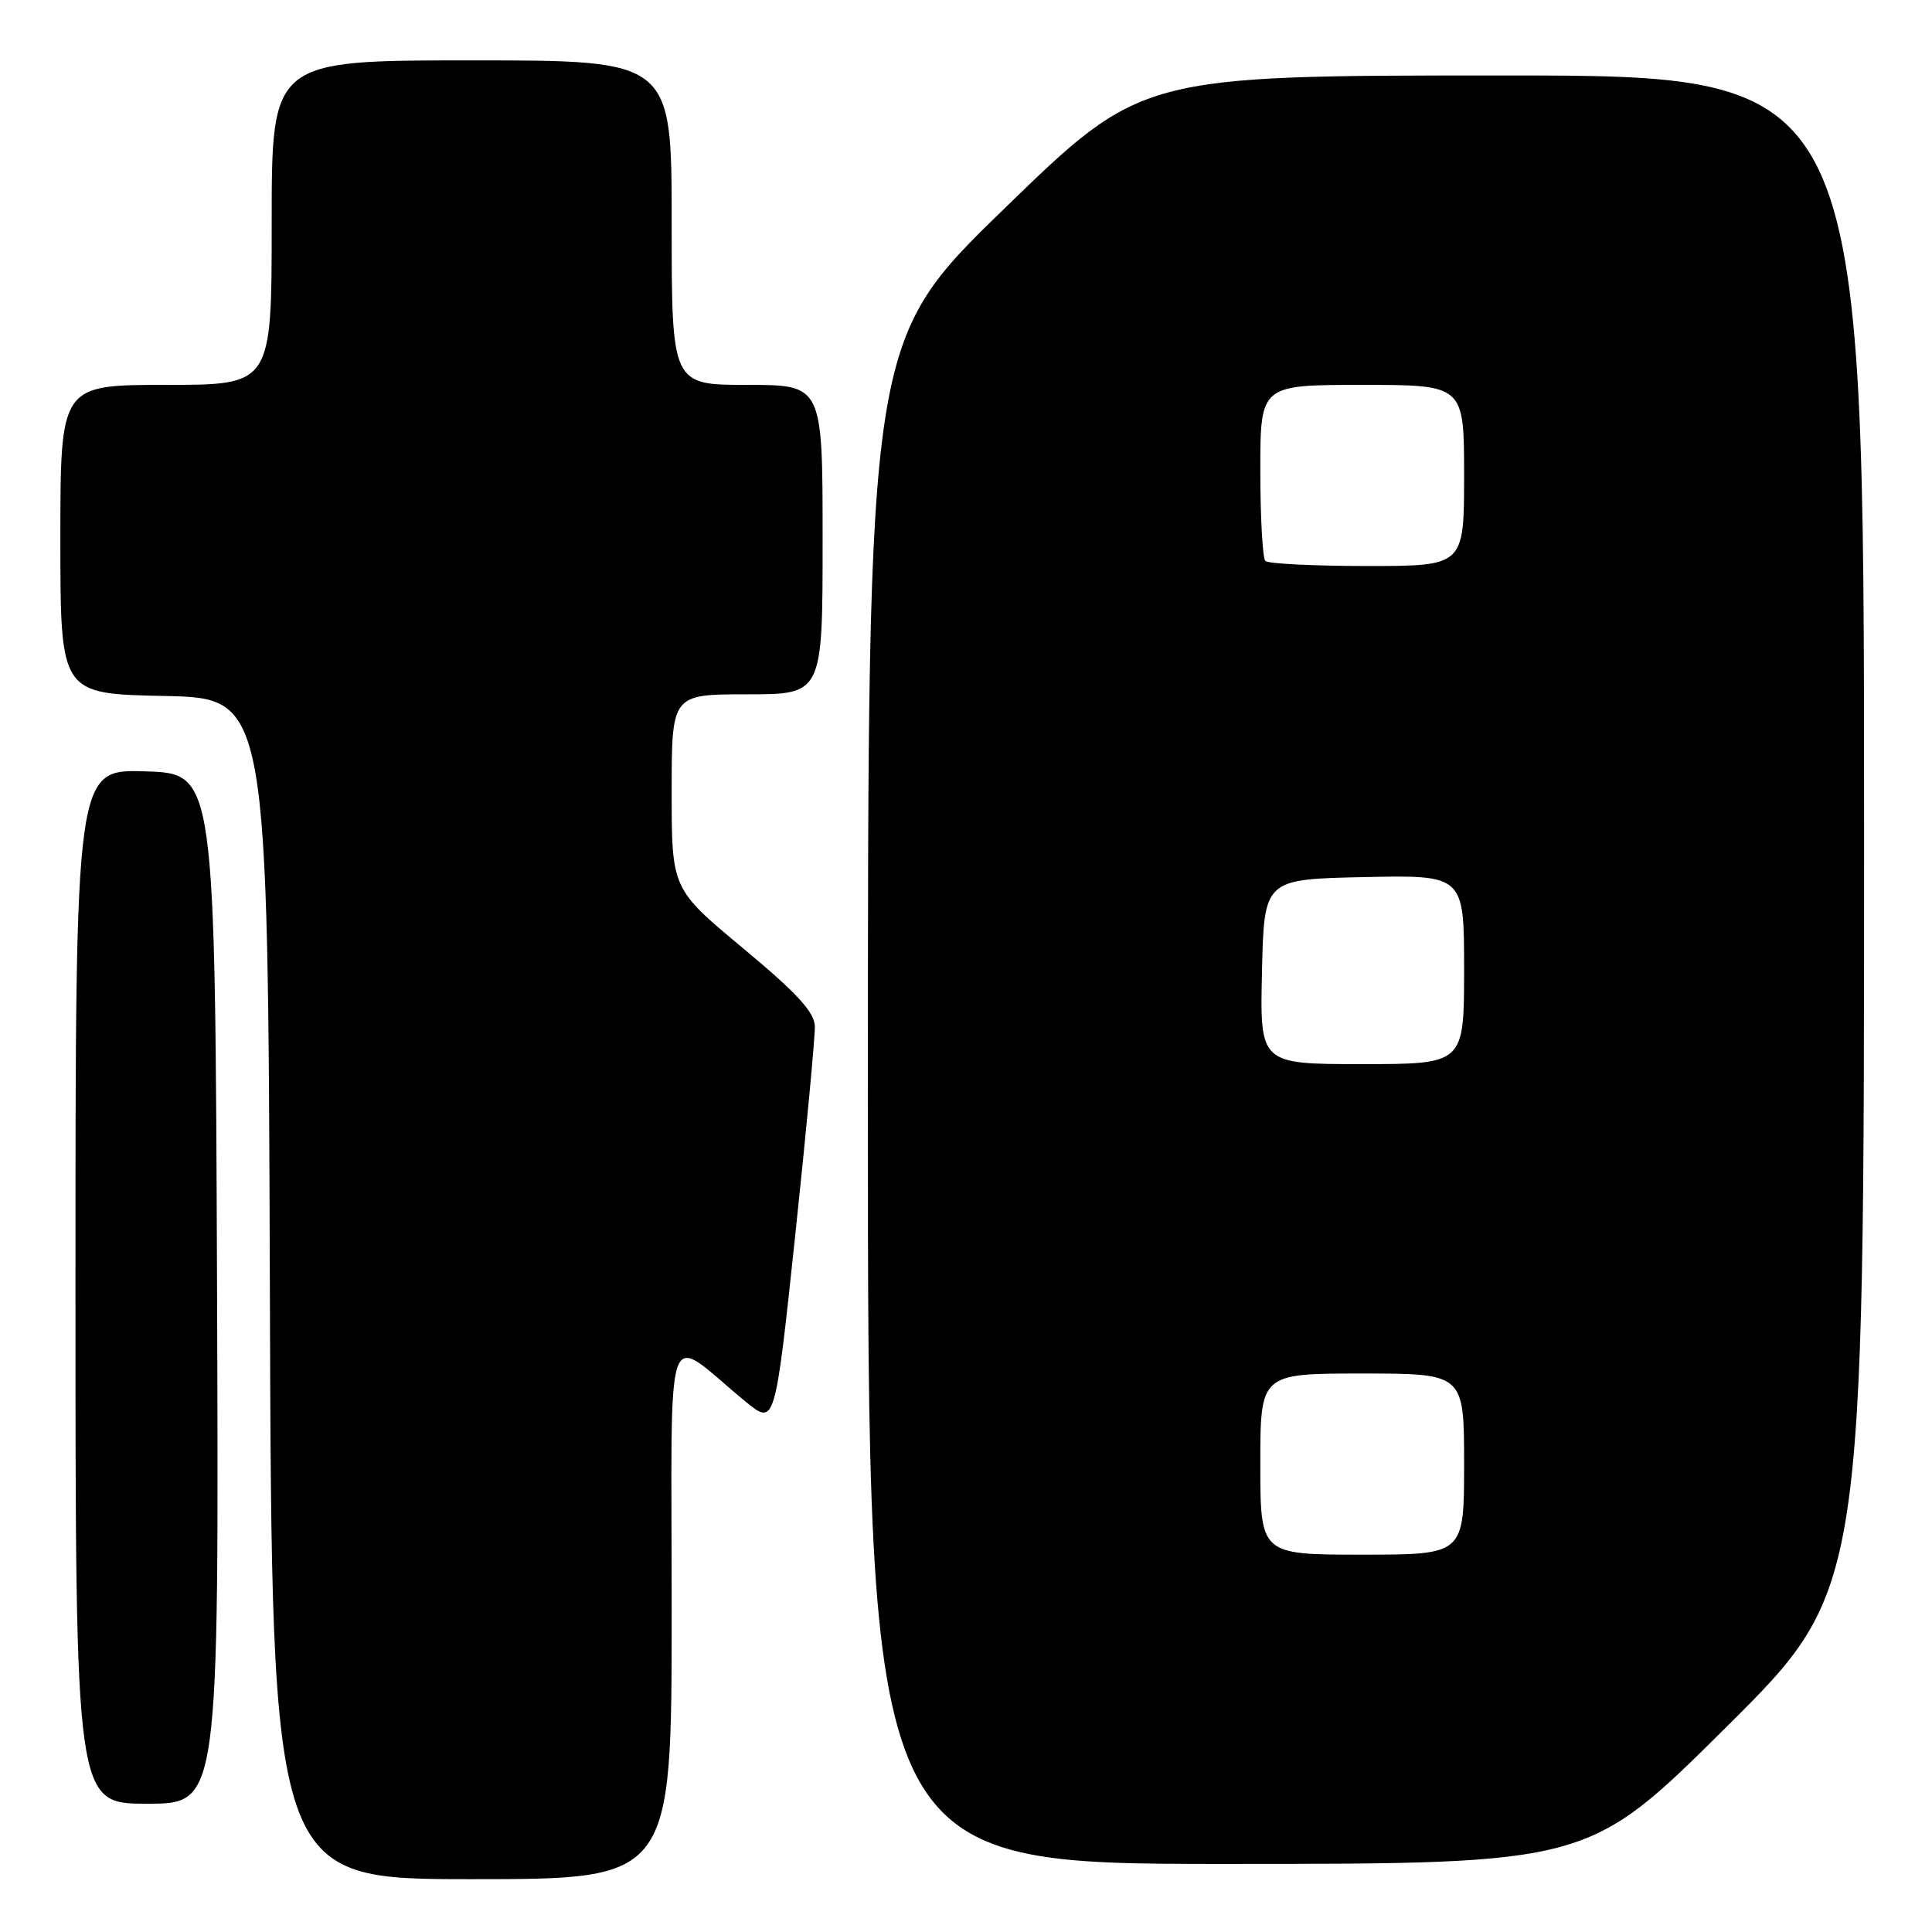 <?xml version="1.0" encoding="UTF-8" standalone="no"?>
<!DOCTYPE svg PUBLIC "-//W3C//DTD SVG 1.1//EN" "http://www.w3.org/Graphics/SVG/1.1/DTD/svg11.dtd" >
<svg xmlns="http://www.w3.org/2000/svg" xmlns:xlink="http://www.w3.org/1999/xlink" version="1.1" viewBox="0 0 256 256">
 <g >
 <path fill="currentColor"
d=" M 89.00 213.37 C 89.00 173.32 87.81 176.70 98.78 185.71 C 102.69 188.92 102.69 188.92 105.37 163.71 C 106.84 149.84 108.01 137.38 107.97 136.00 C 107.92 134.10 105.61 131.60 98.45 125.64 C 89.00 117.78 89.00 117.78 89.00 104.89 C 89.00 92.00 89.00 92.00 99.00 92.00 C 109.00 92.00 109.00 92.00 109.00 71.50 C 109.00 51.00 109.00 51.00 99.00 51.00 C 89.00 51.00 89.00 51.00 89.00 29.50 C 89.00 8.00 89.00 8.00 62.50 8.00 C 36.00 8.00 36.00 8.00 36.00 29.50 C 36.00 51.00 36.00 51.00 22.00 51.00 C 8.00 51.00 8.00 51.00 8.00 71.47 C 8.00 91.94 8.00 91.94 21.75 92.22 C 35.50 92.50 35.50 92.50 35.76 170.75 C 36.01 249.00 36.01 249.00 62.51 249.00 C 89.00 249.00 89.00 249.00 89.00 213.37 Z  M 228.75 228.84 C 247.00 210.71 247.00 210.71 247.00 110.36 C 247.00 10.00 247.00 10.00 199.12 10.00 C 151.25 10.00 151.25 10.00 133.12 27.60 C 115.00 45.20 115.00 45.20 115.00 146.10 C 115.00 247.00 115.00 247.00 162.75 246.98 C 210.50 246.97 210.50 246.97 228.75 228.84 Z  M 28.76 170.75 C 28.50 102.50 28.50 102.50 19.25 102.21 C 10.00 101.92 10.00 101.92 10.00 170.46 C 10.00 239.00 10.00 239.00 19.51 239.00 C 29.01 239.00 29.01 239.00 28.76 170.75 Z  M 167.00 194.00 C 167.00 182.00 167.00 182.00 180.50 182.00 C 194.00 182.00 194.00 182.00 194.00 194.00 C 194.00 206.00 194.00 206.00 180.50 206.00 C 167.00 206.00 167.00 206.00 167.00 194.00 Z  M 167.22 128.75 C 167.50 116.50 167.50 116.50 180.75 116.22 C 194.00 115.94 194.00 115.94 194.00 128.47 C 194.00 141.00 194.00 141.00 180.47 141.00 C 166.94 141.00 166.94 141.00 167.22 128.75 Z  M 167.67 74.33 C 167.30 73.97 167.00 68.57 167.00 62.33 C 167.00 51.00 167.00 51.00 180.50 51.00 C 194.00 51.00 194.00 51.00 194.00 63.00 C 194.00 75.00 194.00 75.00 181.17 75.00 C 174.11 75.00 168.03 74.70 167.67 74.33 Z "/>
</g>
</svg>